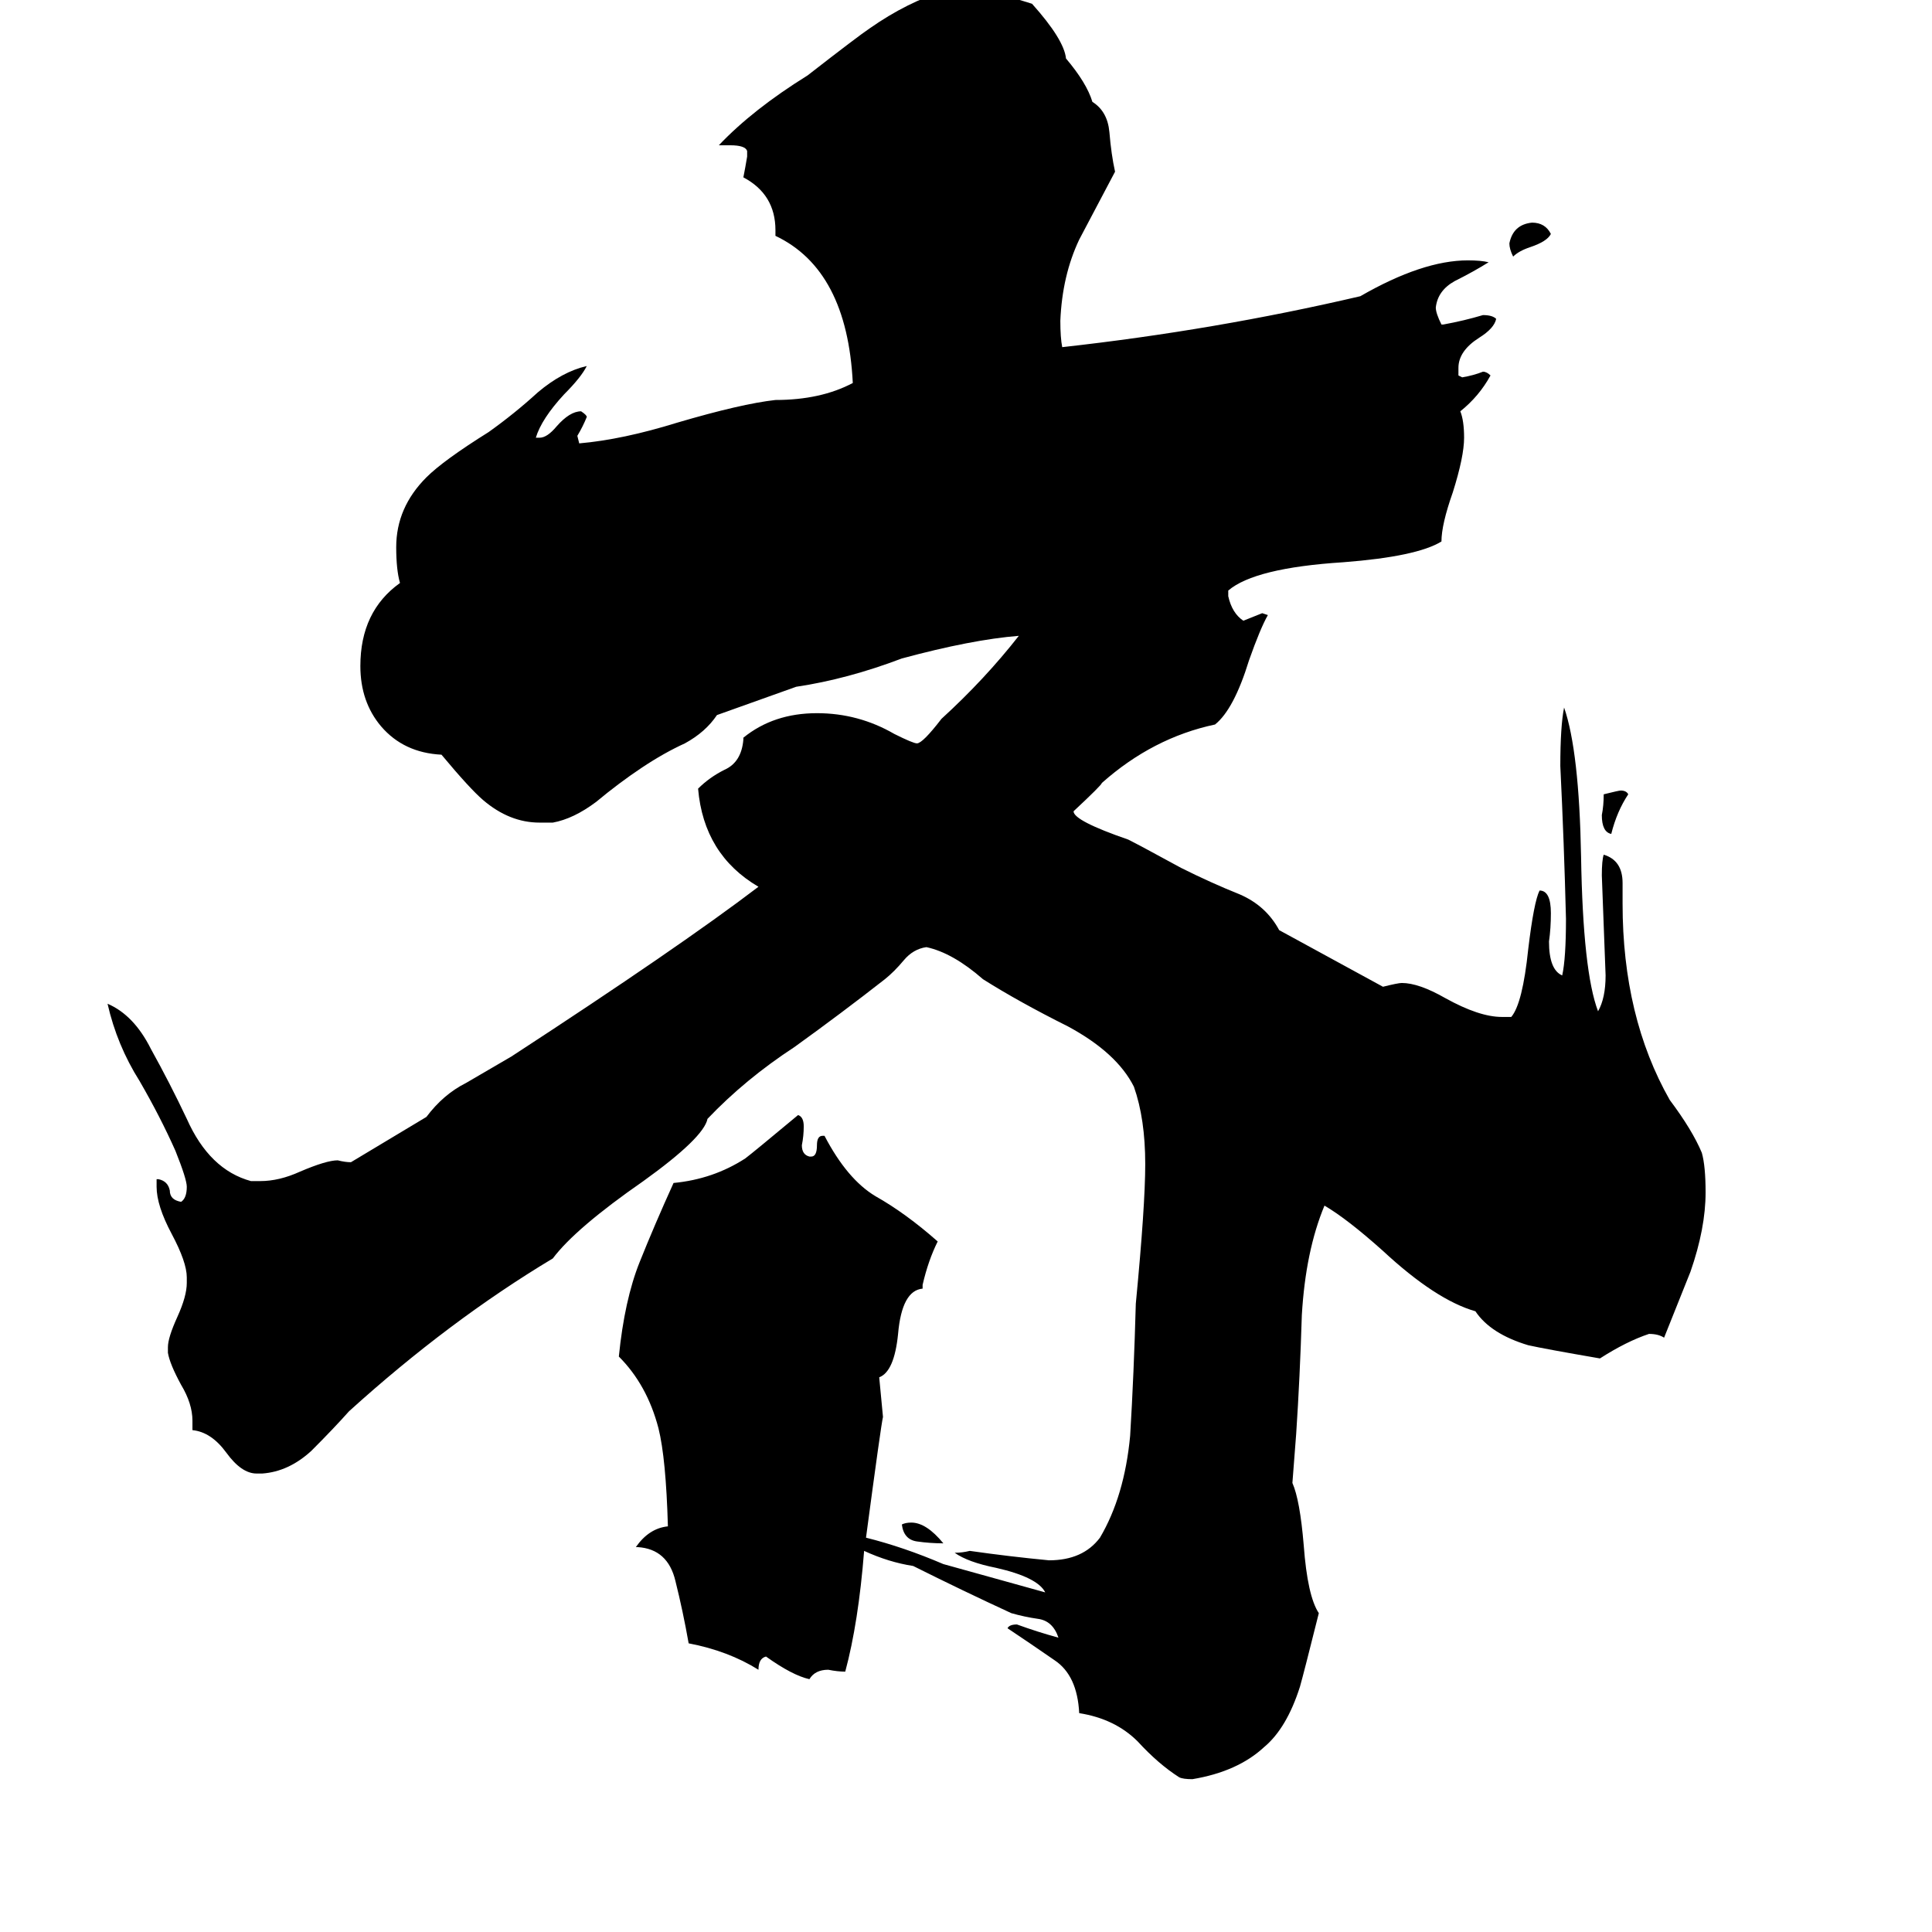 <svg xmlns="http://www.w3.org/2000/svg" viewBox="0 -800 1024 1024">
	<path fill="#000000" d="M500 18Q493 18 486 17Q479 16 478 8Q480 7 483 7Q491 7 500 18ZM863 -379Q857 -370 854 -358Q849 -359 849 -368Q850 -373 850 -379Q858 -381 859 -381Q862 -381 863 -379ZM822 -676Q820 -672 811 -669Q805 -667 802 -664Q800 -668 800 -671Q802 -681 812 -682Q819 -682 822 -676ZM579 -746Q587 -741 588 -730Q589 -718 591 -709Q582 -692 572 -673Q563 -654 562 -630Q562 -621 563 -616Q644 -625 721 -643Q754 -662 778 -662Q785 -662 789 -661Q781 -656 771 -651Q762 -646 761 -637Q761 -634 764 -628H765Q776 -630 786 -633Q791 -633 793 -631Q792 -626 784 -621Q773 -614 773 -605V-601L775 -600Q781 -601 786 -603Q788 -603 790 -601Q784 -590 774 -582Q776 -577 776 -568Q776 -558 770 -539Q764 -522 764 -513Q751 -505 712 -502Q665 -499 651 -487V-484Q653 -475 659 -471Q664 -473 669 -475L672 -474Q668 -467 662 -450Q654 -424 644 -416Q611 -409 584 -385Q584 -384 569 -370Q569 -365 598 -355Q604 -352 626 -340Q642 -332 657 -326Q671 -320 678 -307L733 -277Q741 -279 743 -279Q752 -279 766 -271Q784 -261 796 -261H801Q807 -268 810 -297Q813 -322 816 -328Q822 -328 822 -316Q822 -308 821 -301Q821 -286 828 -283Q830 -292 830 -313Q829 -353 827 -394Q827 -415 829 -425Q837 -402 838 -346Q839 -285 847 -264Q851 -271 851 -283Q850 -309 849 -336Q849 -344 850 -347Q860 -344 860 -332V-321Q860 -261 885 -217Q897 -201 902 -189Q904 -182 904 -168Q904 -149 896 -126Q894 -121 882 -91Q879 -93 874 -93Q862 -89 848 -80Q819 -85 810 -87Q790 -93 782 -105Q761 -111 733 -137Q714 -154 702 -161Q692 -137 690 -103Q689 -70 687 -40L685 -14Q689 -5 691 19Q693 46 699 55Q691 87 689 94Q682 116 670 126Q656 139 632 143Q627 143 625 142Q614 135 603 123Q591 111 572 108Q571 88 559 80Q546 71 534 63Q535 61 539 61Q550 65 561 68Q558 59 550 58Q543 57 536 55Q510 43 484 30Q471 28 458 22Q455 60 448 86Q444 86 439 85Q432 85 429 90Q420 88 406 78Q402 79 402 85Q386 75 365 71Q362 54 358 38Q354 21 338 20H337Q344 10 354 9Q353 -27 349 -43Q343 -66 328 -81Q331 -111 339 -131Q347 -151 357 -173Q378 -175 395 -186Q399 -189 423 -209Q426 -208 426 -203Q426 -198 425 -193Q425 -188 429 -187H430Q433 -187 433 -193Q433 -198 436 -198H437Q449 -175 464 -166Q480 -157 497 -142Q492 -132 489 -119V-117Q478 -116 476 -93Q474 -73 466 -70L468 -49Q467 -45 459 15Q479 20 500 29L554 44Q550 36 528 31Q513 28 506 23Q510 23 514 22Q535 25 556 27Q574 27 583 15Q596 -7 599 -39Q601 -72 602 -109Q607 -161 607 -183Q607 -207 601 -224Q592 -242 566 -256Q540 -269 521 -281Q505 -295 491 -298Q484 -297 479 -291Q474 -285 469 -281Q446 -263 421 -245Q395 -228 375 -207Q373 -197 341 -174Q305 -149 293 -133Q238 -100 185 -52Q177 -43 165 -31Q153 -20 139 -19H136Q128 -19 120 -30Q112 -41 102 -42V-47Q102 -56 96 -66Q90 -77 89 -83V-86Q89 -91 94 -102Q99 -113 99 -120V-123Q99 -131 91 -146Q83 -161 83 -171V-175H84Q89 -174 90 -169Q90 -164 96 -163Q99 -165 99 -171Q99 -175 93 -190Q85 -208 74 -227Q62 -246 57 -268Q71 -262 80 -244Q90 -226 99 -207Q111 -180 133 -174H138Q148 -174 159 -179Q173 -185 179 -185Q183 -184 186 -184L226 -208Q235 -220 247 -226Q259 -233 271 -240Q360 -298 402 -330Q373 -347 370 -382Q376 -388 384 -392Q393 -396 394 -408V-409Q410 -422 433 -422Q455 -422 474 -411Q484 -406 486 -406Q489 -406 499 -419Q522 -440 540 -463Q515 -461 478 -451Q449 -440 422 -436L380 -421Q374 -412 363 -406Q352 -401 340 -393Q328 -385 316 -375Q304 -366 293 -364H286Q270 -364 256 -376Q249 -382 234 -400Q214 -401 202 -415Q191 -428 191 -447Q191 -476 212 -491Q210 -498 210 -510Q210 -531 226 -547Q235 -556 259 -571Q273 -581 285 -592Q298 -603 311 -606Q308 -600 299 -591Q287 -578 284 -568H286Q290 -568 295 -574Q302 -582 308 -582Q311 -580 311 -579Q309 -574 306 -569L307 -565Q330 -567 359 -576Q393 -586 411 -588Q435 -588 452 -597Q449 -657 411 -675V-678Q411 -697 394 -706Q395 -711 396 -717V-720Q395 -723 387 -723H381Q399 -742 428 -760Q455 -781 461 -785Q481 -799 501 -805Q509 -807 512 -807Q528 -804 547 -798Q564 -779 565 -769Q576 -756 579 -746Z"/>
</svg>